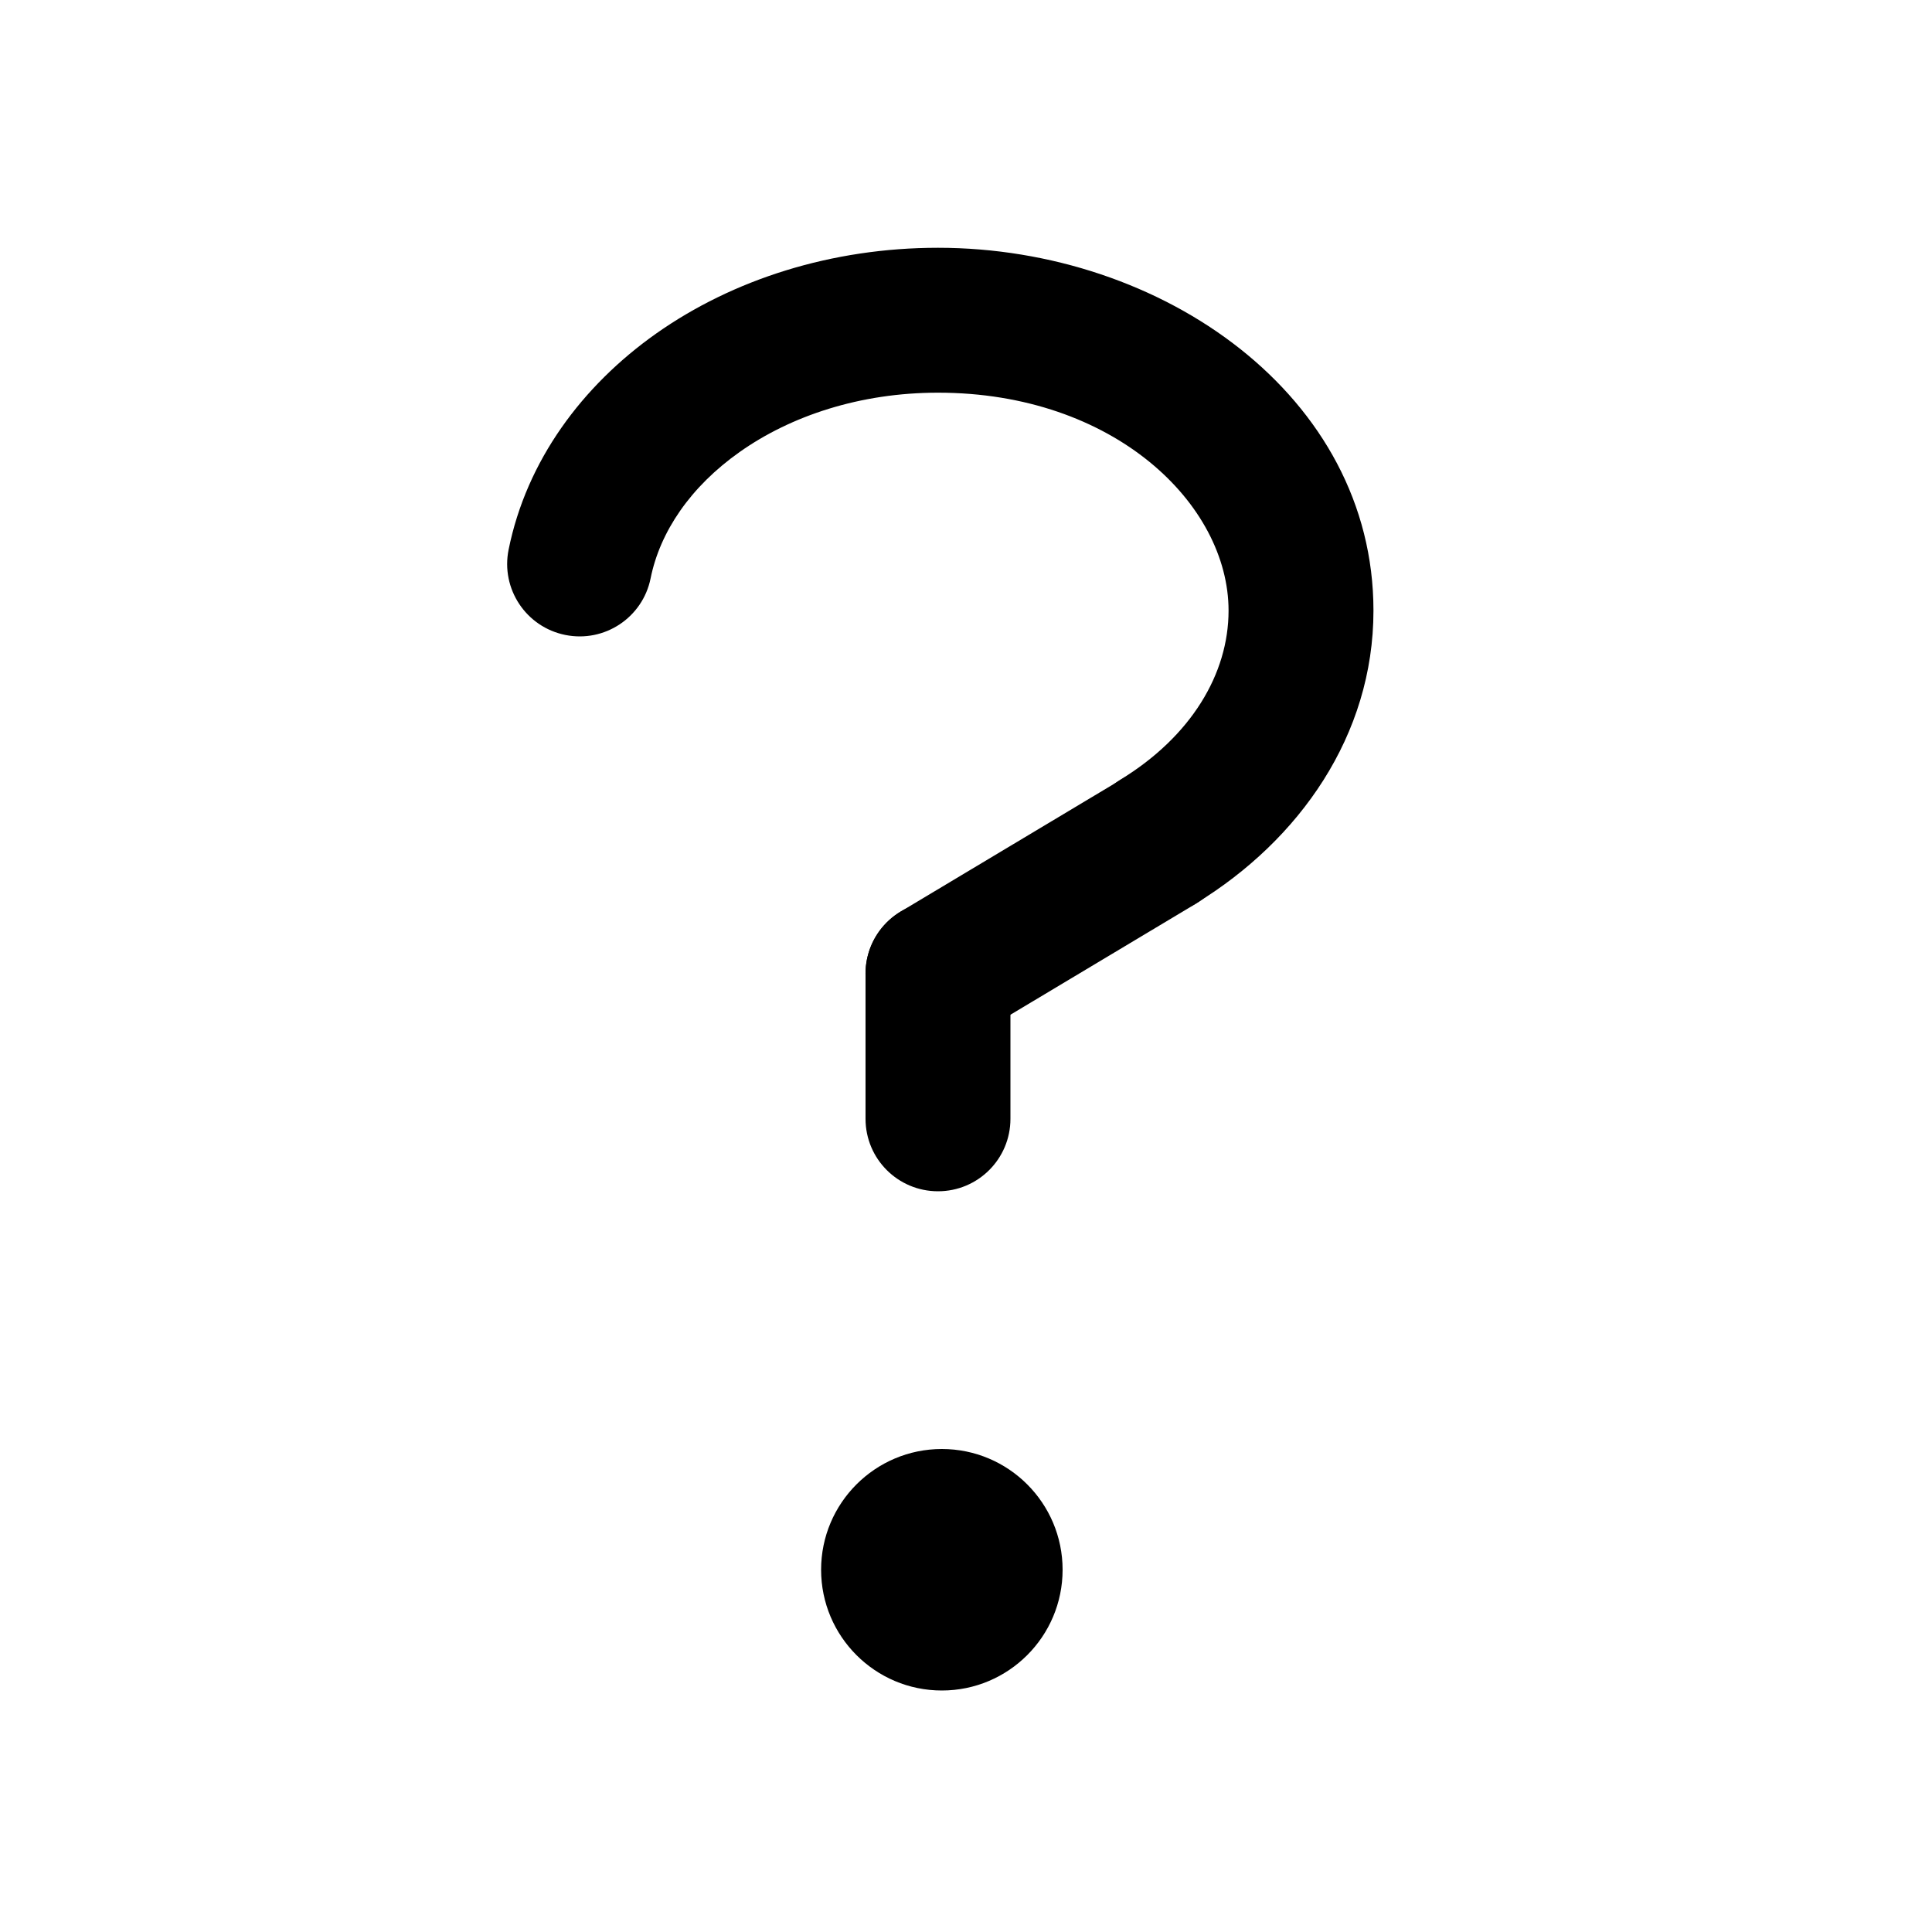 <svg width="20" height="20" viewBox="0 0 20 20" fill="none" xmlns="http://www.w3.org/2000/svg"><path d="M11 16.25C11 16.94 10.44 17.5 9.75 17.5C9.06 17.5 8.5 16.94 8.5 16.25C8.5 15.56 9.06 15 9.75 15C10.44 15 11 15.56 11 16.25Z" fill="currentColor"/><path fill-rule="evenodd" clip-rule="evenodd" d="M9.71 4.065C8.903 4.065 8.186 4.305 7.657 4.679C7.147 5.039 6.832 5.505 6.735 5.987C6.653 6.393 6.258 6.655 5.852 6.573C5.446 6.491 5.183 6.096 5.265 5.69C5.451 4.768 6.027 3.994 6.791 3.454C7.587 2.892 8.61 2.565 9.71 2.565C12.035 2.565 14.218 4.099 14.218 6.321C14.218 7.613 13.45 8.697 12.384 9.35C12.03 9.566 11.569 9.455 11.352 9.102C11.136 8.748 11.247 8.287 11.6 8.07C12.329 7.624 12.718 6.977 12.718 6.321C12.718 5.222 11.536 4.065 9.71 4.065Z" fill="currentColor"/><path fill-rule="evenodd" clip-rule="evenodd" d="M9.71 9.329C10.124 9.329 10.46 9.665 10.46 10.079V11.582C10.46 11.997 10.124 12.332 9.71 12.332C9.296 12.332 8.96 11.997 8.96 11.582V10.079C8.96 9.665 9.296 9.329 9.71 9.329Z" fill="currentColor"/><path fill-rule="evenodd" clip-rule="evenodd" d="M12.638 8.326C12.851 8.681 12.735 9.142 12.38 9.355L10.095 10.723C9.74 10.935 9.279 10.82 9.066 10.464C8.854 10.109 8.969 9.649 9.325 9.436L11.61 8.068C11.965 7.855 12.425 7.971 12.638 8.326Z" fill="currentColor"/></svg>
